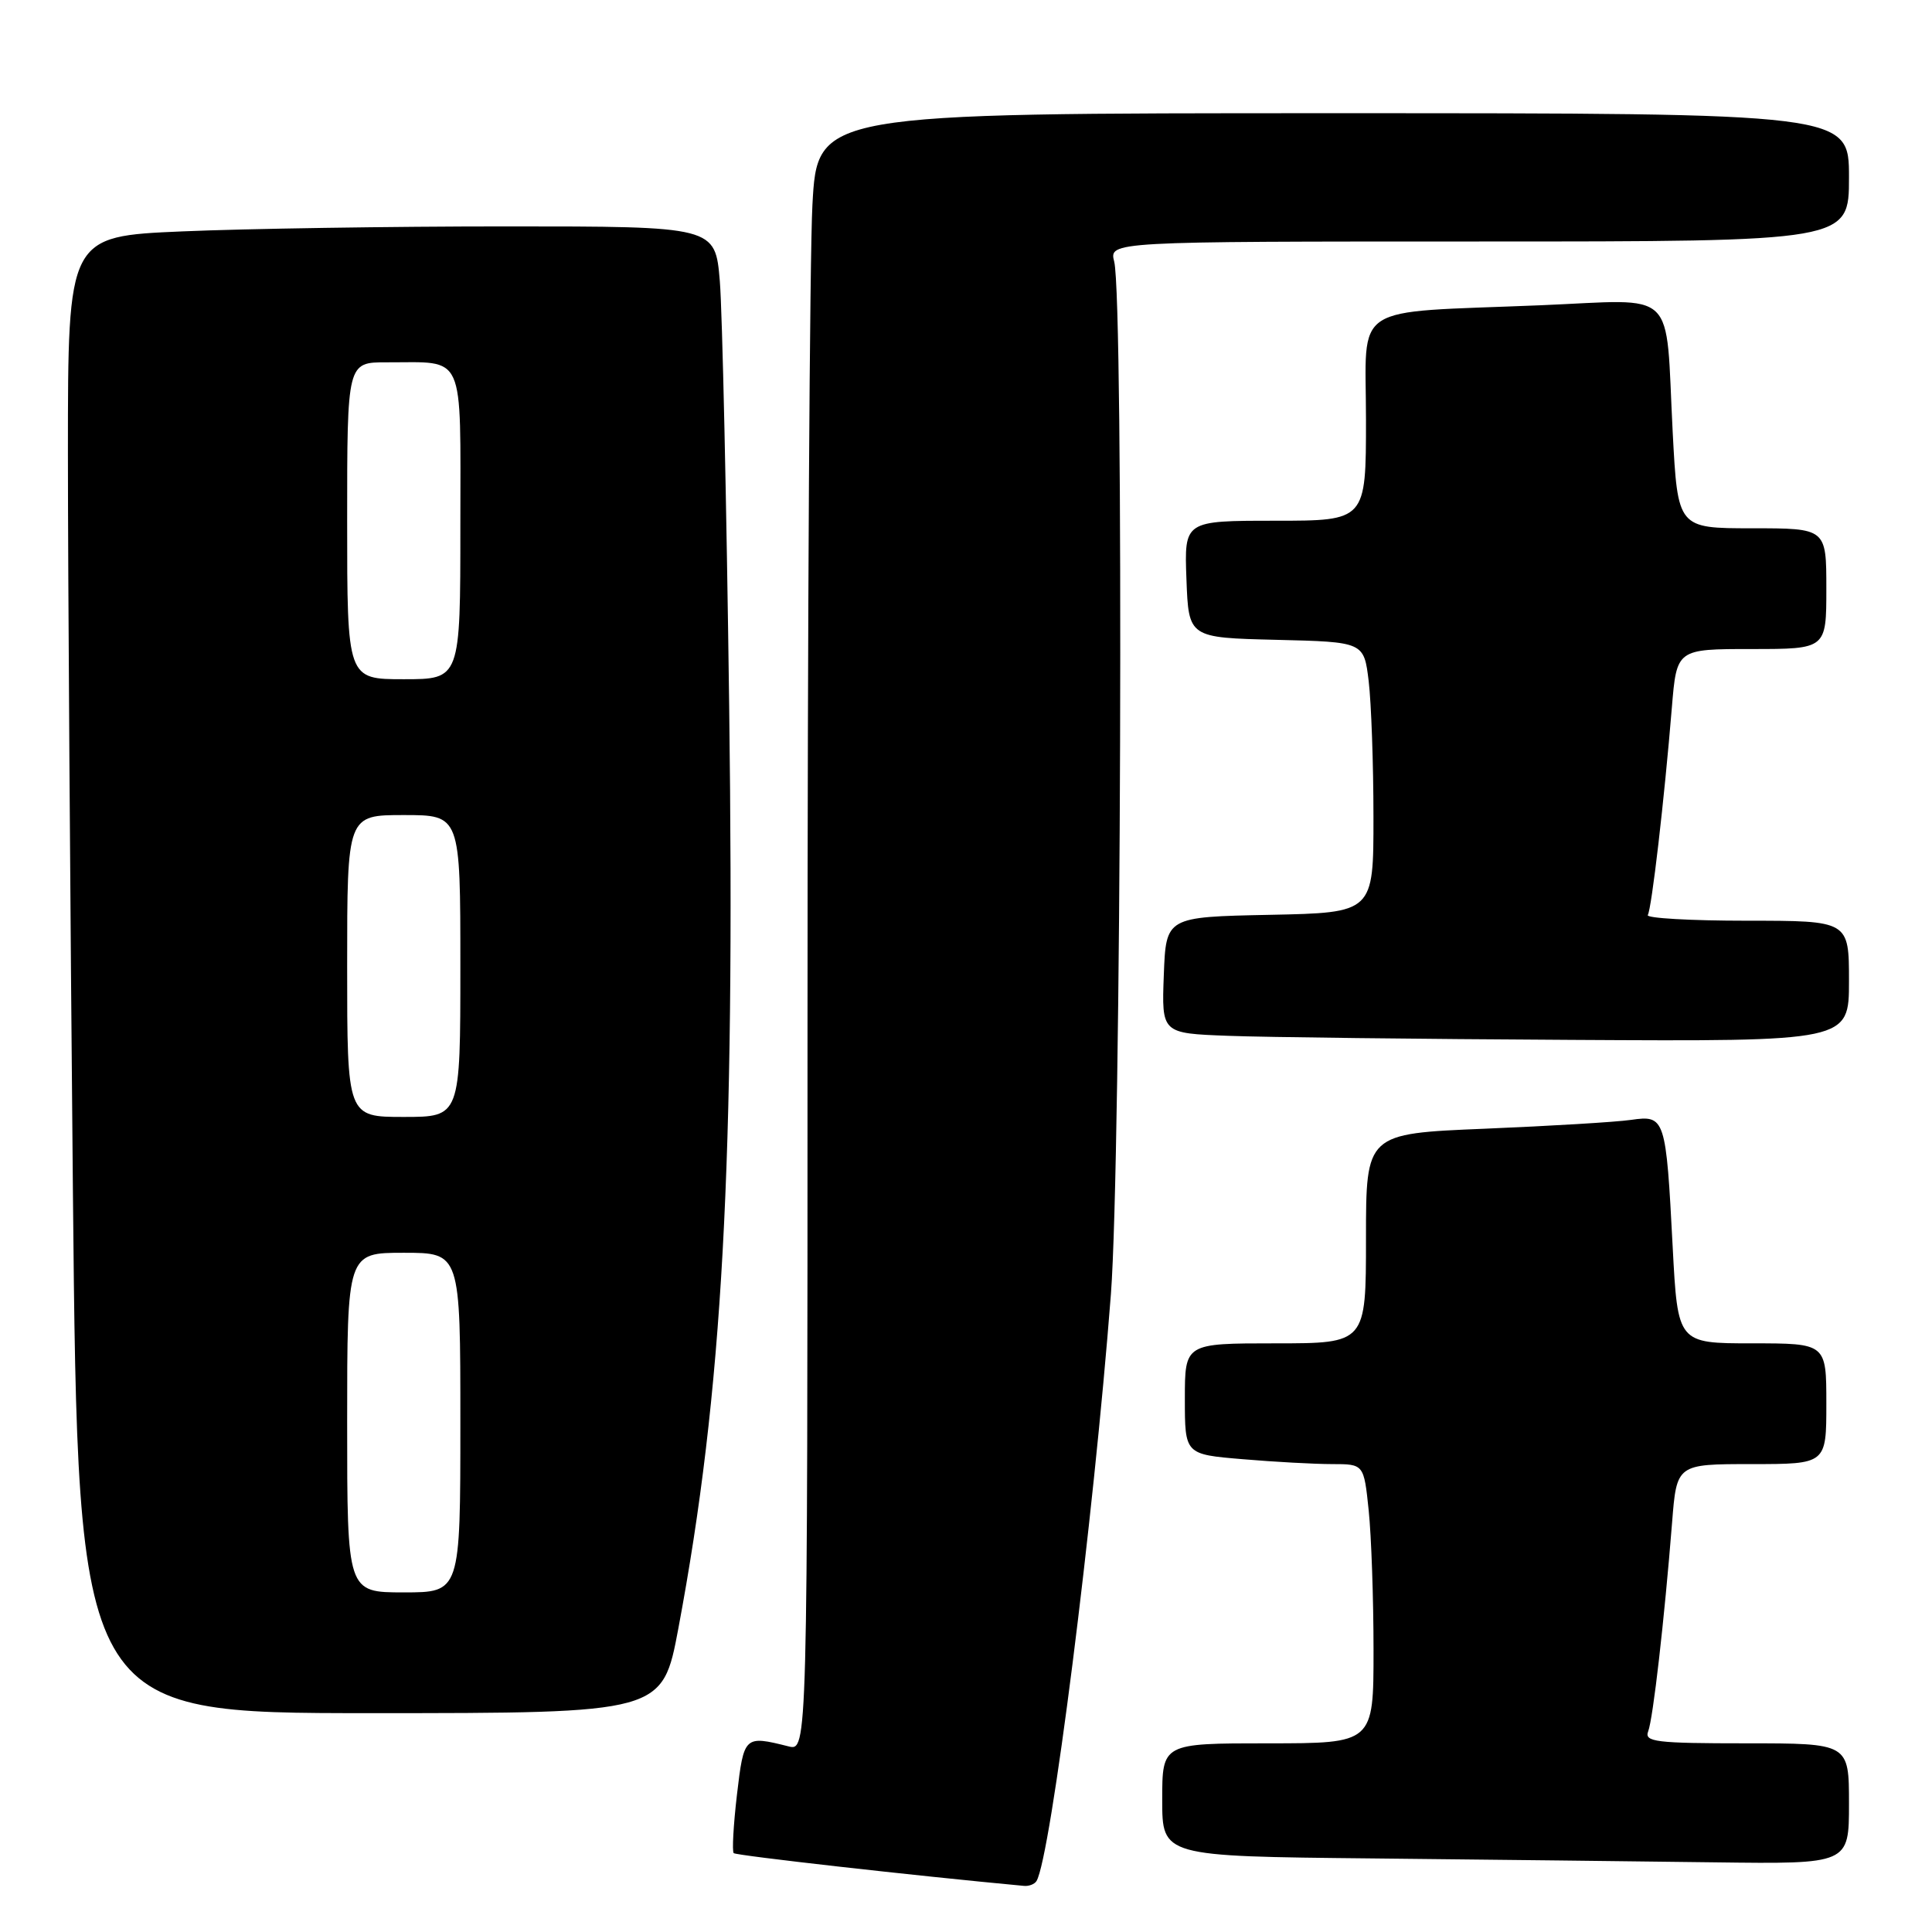 <?xml version="1.0" encoding="UTF-8" standalone="no"?>
<!DOCTYPE svg PUBLIC "-//W3C//DTD SVG 1.1//EN" "http://www.w3.org/Graphics/SVG/1.1/DTD/svg11.dtd" >
<svg xmlns="http://www.w3.org/2000/svg" xmlns:xlink="http://www.w3.org/1999/xlink" version="1.1" viewBox="0 0 256 256">
 <g >
 <path fill="currentColor"
d=" M 137.34 249.25 C 139.23 246.16 144.90 201.44 147.20 171.50 C 148.57 153.58 148.93 39.86 147.64 34.68 C 146.96 32.00 146.96 32.00 195.98 32.00 C 245.00 32.00 245.00 32.00 245.00 23.50 C 245.00 15.00 245.00 15.00 176.65 15.00 C 108.31 15.00 108.31 15.00 107.65 27.16 C 107.29 33.84 107.00 82.68 107.00 135.68 C 107.00 232.04 107.00 232.04 104.47 231.40 C 98.64 229.94 98.57 230.00 97.65 237.81 C 97.18 241.84 96.99 245.32 97.22 245.55 C 97.54 245.87 121.10 248.53 135.69 249.89 C 136.35 249.95 137.09 249.66 137.34 249.25 Z  M 245.00 239.00 C 245.00 231.00 245.00 231.00 231.39 231.00 C 219.39 231.00 217.86 230.81 218.39 229.42 C 219.04 227.74 220.53 214.68 221.56 201.75 C 222.17 194.00 222.17 194.00 232.09 194.00 C 242.00 194.00 242.00 194.00 242.00 186.00 C 242.00 178.00 242.00 178.00 232.15 178.00 C 222.31 178.00 222.31 178.00 221.64 165.25 C 220.75 148.09 220.64 147.74 216.12 148.39 C 214.13 148.68 205.41 149.20 196.75 149.56 C 181.00 150.21 181.00 150.21 181.00 164.11 C 181.00 178.00 181.00 178.00 169.00 178.00 C 157.00 178.00 157.00 178.00 157.00 185.35 C 157.00 192.71 157.00 192.71 164.65 193.35 C 168.86 193.71 174.19 194.00 176.51 194.00 C 180.72 194.00 180.72 194.00 181.36 200.15 C 181.71 203.53 182.00 211.85 182.00 218.65 C 182.00 231.00 182.00 231.00 168.00 231.00 C 154.00 231.00 154.00 231.00 154.00 238.48 C 154.00 245.97 154.00 245.97 181.75 246.25 C 197.01 246.41 217.49 246.64 227.25 246.77 C 245.00 247.00 245.00 247.00 245.00 239.00 Z  M 89.89 215.75 C 95.77 184.37 97.41 154.52 96.62 93.57 C 96.27 66.58 95.71 41.24 95.38 37.25 C 94.77 30.00 94.77 30.00 67.05 30.00 C 51.80 30.00 32.50 30.30 24.16 30.66 C 9.00 31.31 9.00 31.31 9.00 59.99 C 9.00 75.76 9.30 119.79 9.66 157.83 C 10.33 227.00 10.33 227.00 49.06 227.00 C 87.78 227.00 87.78 227.00 89.89 215.75 Z  M 245.00 130.00 C 245.00 122.00 245.00 122.00 231.44 122.00 C 223.98 122.00 218.09 121.66 218.34 121.25 C 218.85 120.43 220.53 105.96 221.53 93.75 C 222.17 86.00 222.17 86.00 232.09 86.00 C 242.00 86.00 242.00 86.00 242.00 78.00 C 242.00 70.00 242.00 70.00 232.15 70.00 C 222.31 70.00 222.31 70.00 221.64 57.25 C 220.64 37.88 222.52 39.69 204.11 40.45 C 178.61 41.50 181.00 39.93 181.00 55.59 C 181.00 69.00 181.00 69.00 168.96 69.00 C 156.92 69.00 156.92 69.00 157.21 76.75 C 157.50 84.50 157.50 84.50 169.11 84.78 C 180.73 85.06 180.73 85.06 181.36 90.28 C 181.70 93.15 181.99 101.22 181.99 108.22 C 182.00 120.94 182.00 120.94 168.25 121.22 C 154.50 121.50 154.50 121.50 154.21 129.21 C 153.92 136.92 153.92 136.92 162.71 137.25 C 167.54 137.44 188.04 137.68 208.25 137.79 C 245.00 138.00 245.00 138.00 245.00 130.00 Z  M 46.00 188.50 C 46.00 166.00 46.00 166.00 53.50 166.00 C 61.00 166.00 61.00 166.00 61.00 188.50 C 61.00 211.00 61.00 211.00 53.50 211.00 C 46.00 211.00 46.00 211.00 46.00 188.50 Z  M 46.00 128.00 C 46.00 108.00 46.00 108.00 53.50 108.00 C 61.00 108.00 61.00 108.00 61.00 128.00 C 61.00 148.00 61.00 148.00 53.50 148.00 C 46.00 148.00 46.00 148.00 46.00 128.00 Z  M 46.00 69.00 C 46.00 48.00 46.00 48.00 51.25 48.01 C 61.77 48.04 61.00 46.33 61.00 69.62 C 61.00 90.00 61.00 90.00 53.50 90.00 C 46.00 90.00 46.00 90.00 46.00 69.00 Z "/>
</g>
</svg>